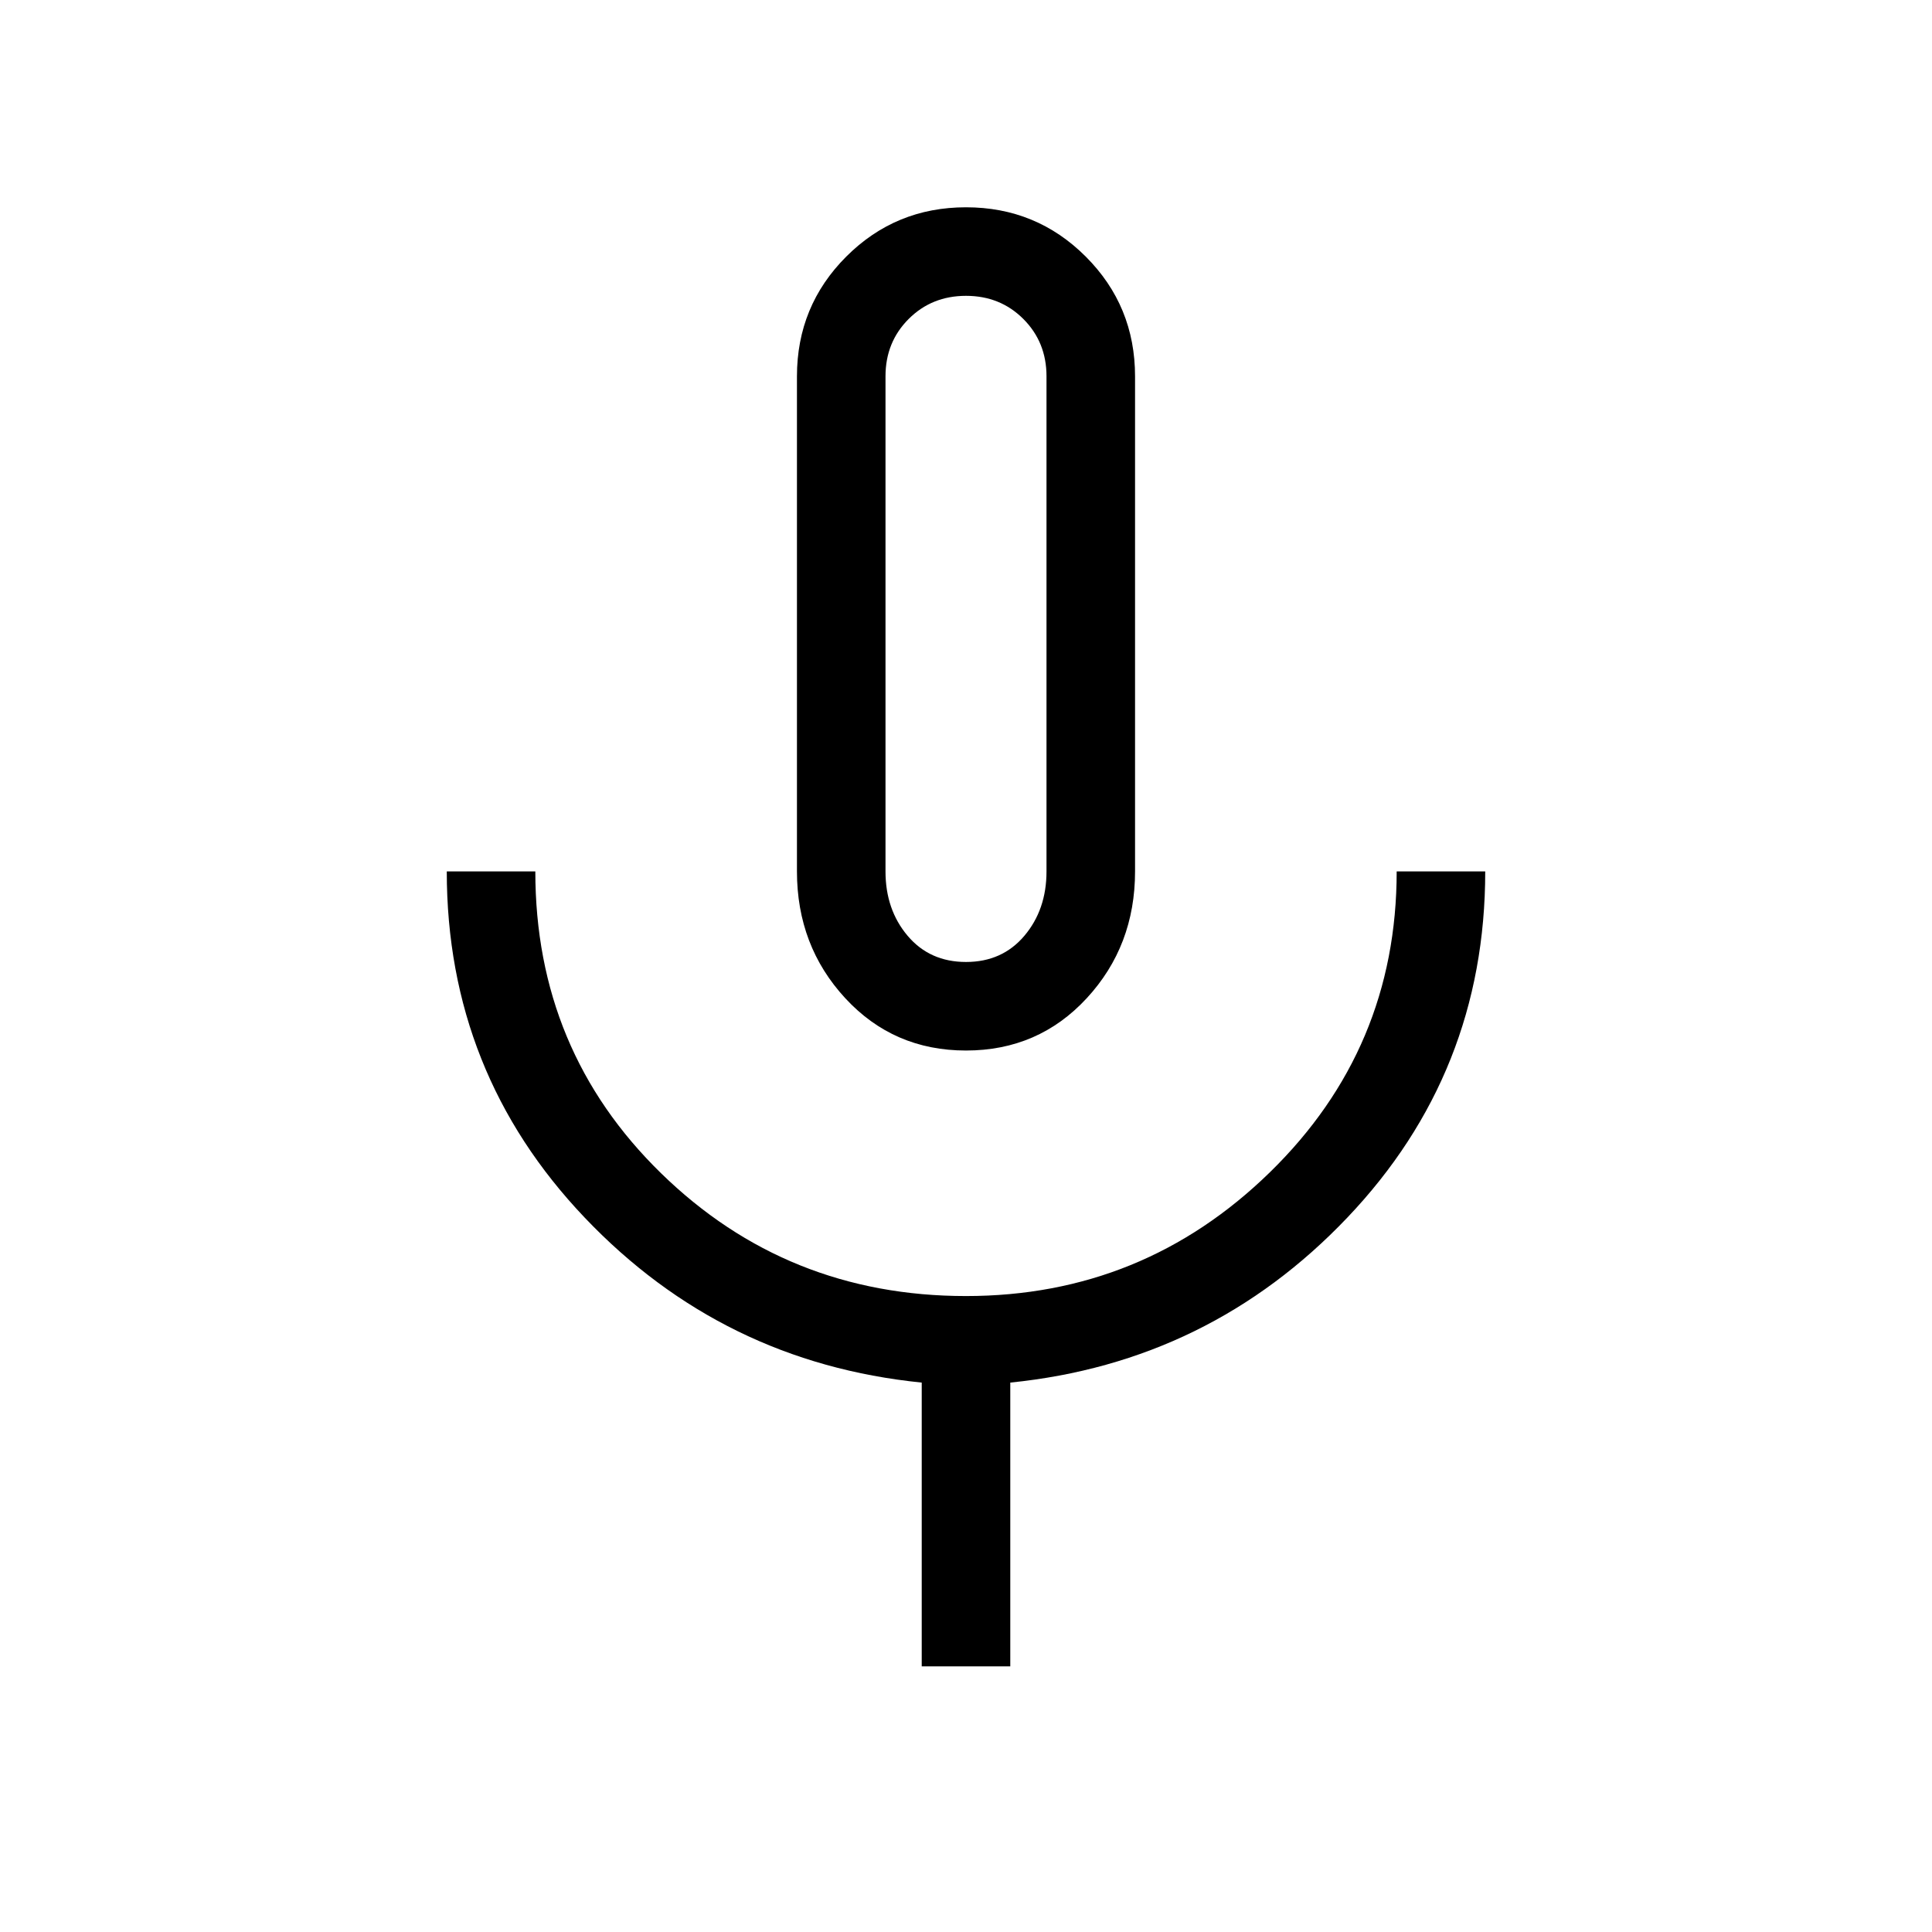 <svg xmlns="http://www.w3.org/2000/svg" height="48" width="48"><path d="M24 26.1Q22.2 26.1 21 24.8Q19.8 23.5 19.8 21.65V9.35Q19.8 7.6 21.025 6.375Q22.25 5.15 24 5.15Q25.75 5.15 26.975 6.375Q28.2 7.6 28.2 9.35V21.65Q28.2 23.5 27 24.8Q25.8 26.1 24 26.1ZM24 15.65Q24 15.65 24 15.65Q24 15.65 24 15.65Q24 15.65 24 15.65Q24 15.65 24 15.65Q24 15.65 24 15.65Q24 15.65 24 15.65Q24 15.65 24 15.65Q24 15.65 24 15.65ZM22.9 41.4V34.35Q17.95 33.85 14.525 30.25Q11.1 26.65 11.1 21.65H13.3Q13.3 26.1 16.425 29.15Q19.55 32.2 24 32.2Q28.4 32.2 31.55 29.125Q34.7 26.05 34.7 21.65H36.9Q36.9 26.65 33.475 30.25Q30.05 33.85 25.1 34.35V41.4ZM24 23.9Q24.9 23.9 25.45 23.25Q26 22.6 26 21.65V9.35Q26 8.5 25.425 7.925Q24.85 7.35 24 7.35Q23.15 7.35 22.575 7.925Q22 8.5 22 9.35V21.65Q22 22.6 22.55 23.25Q23.1 23.9 24 23.9Z"/></svg>